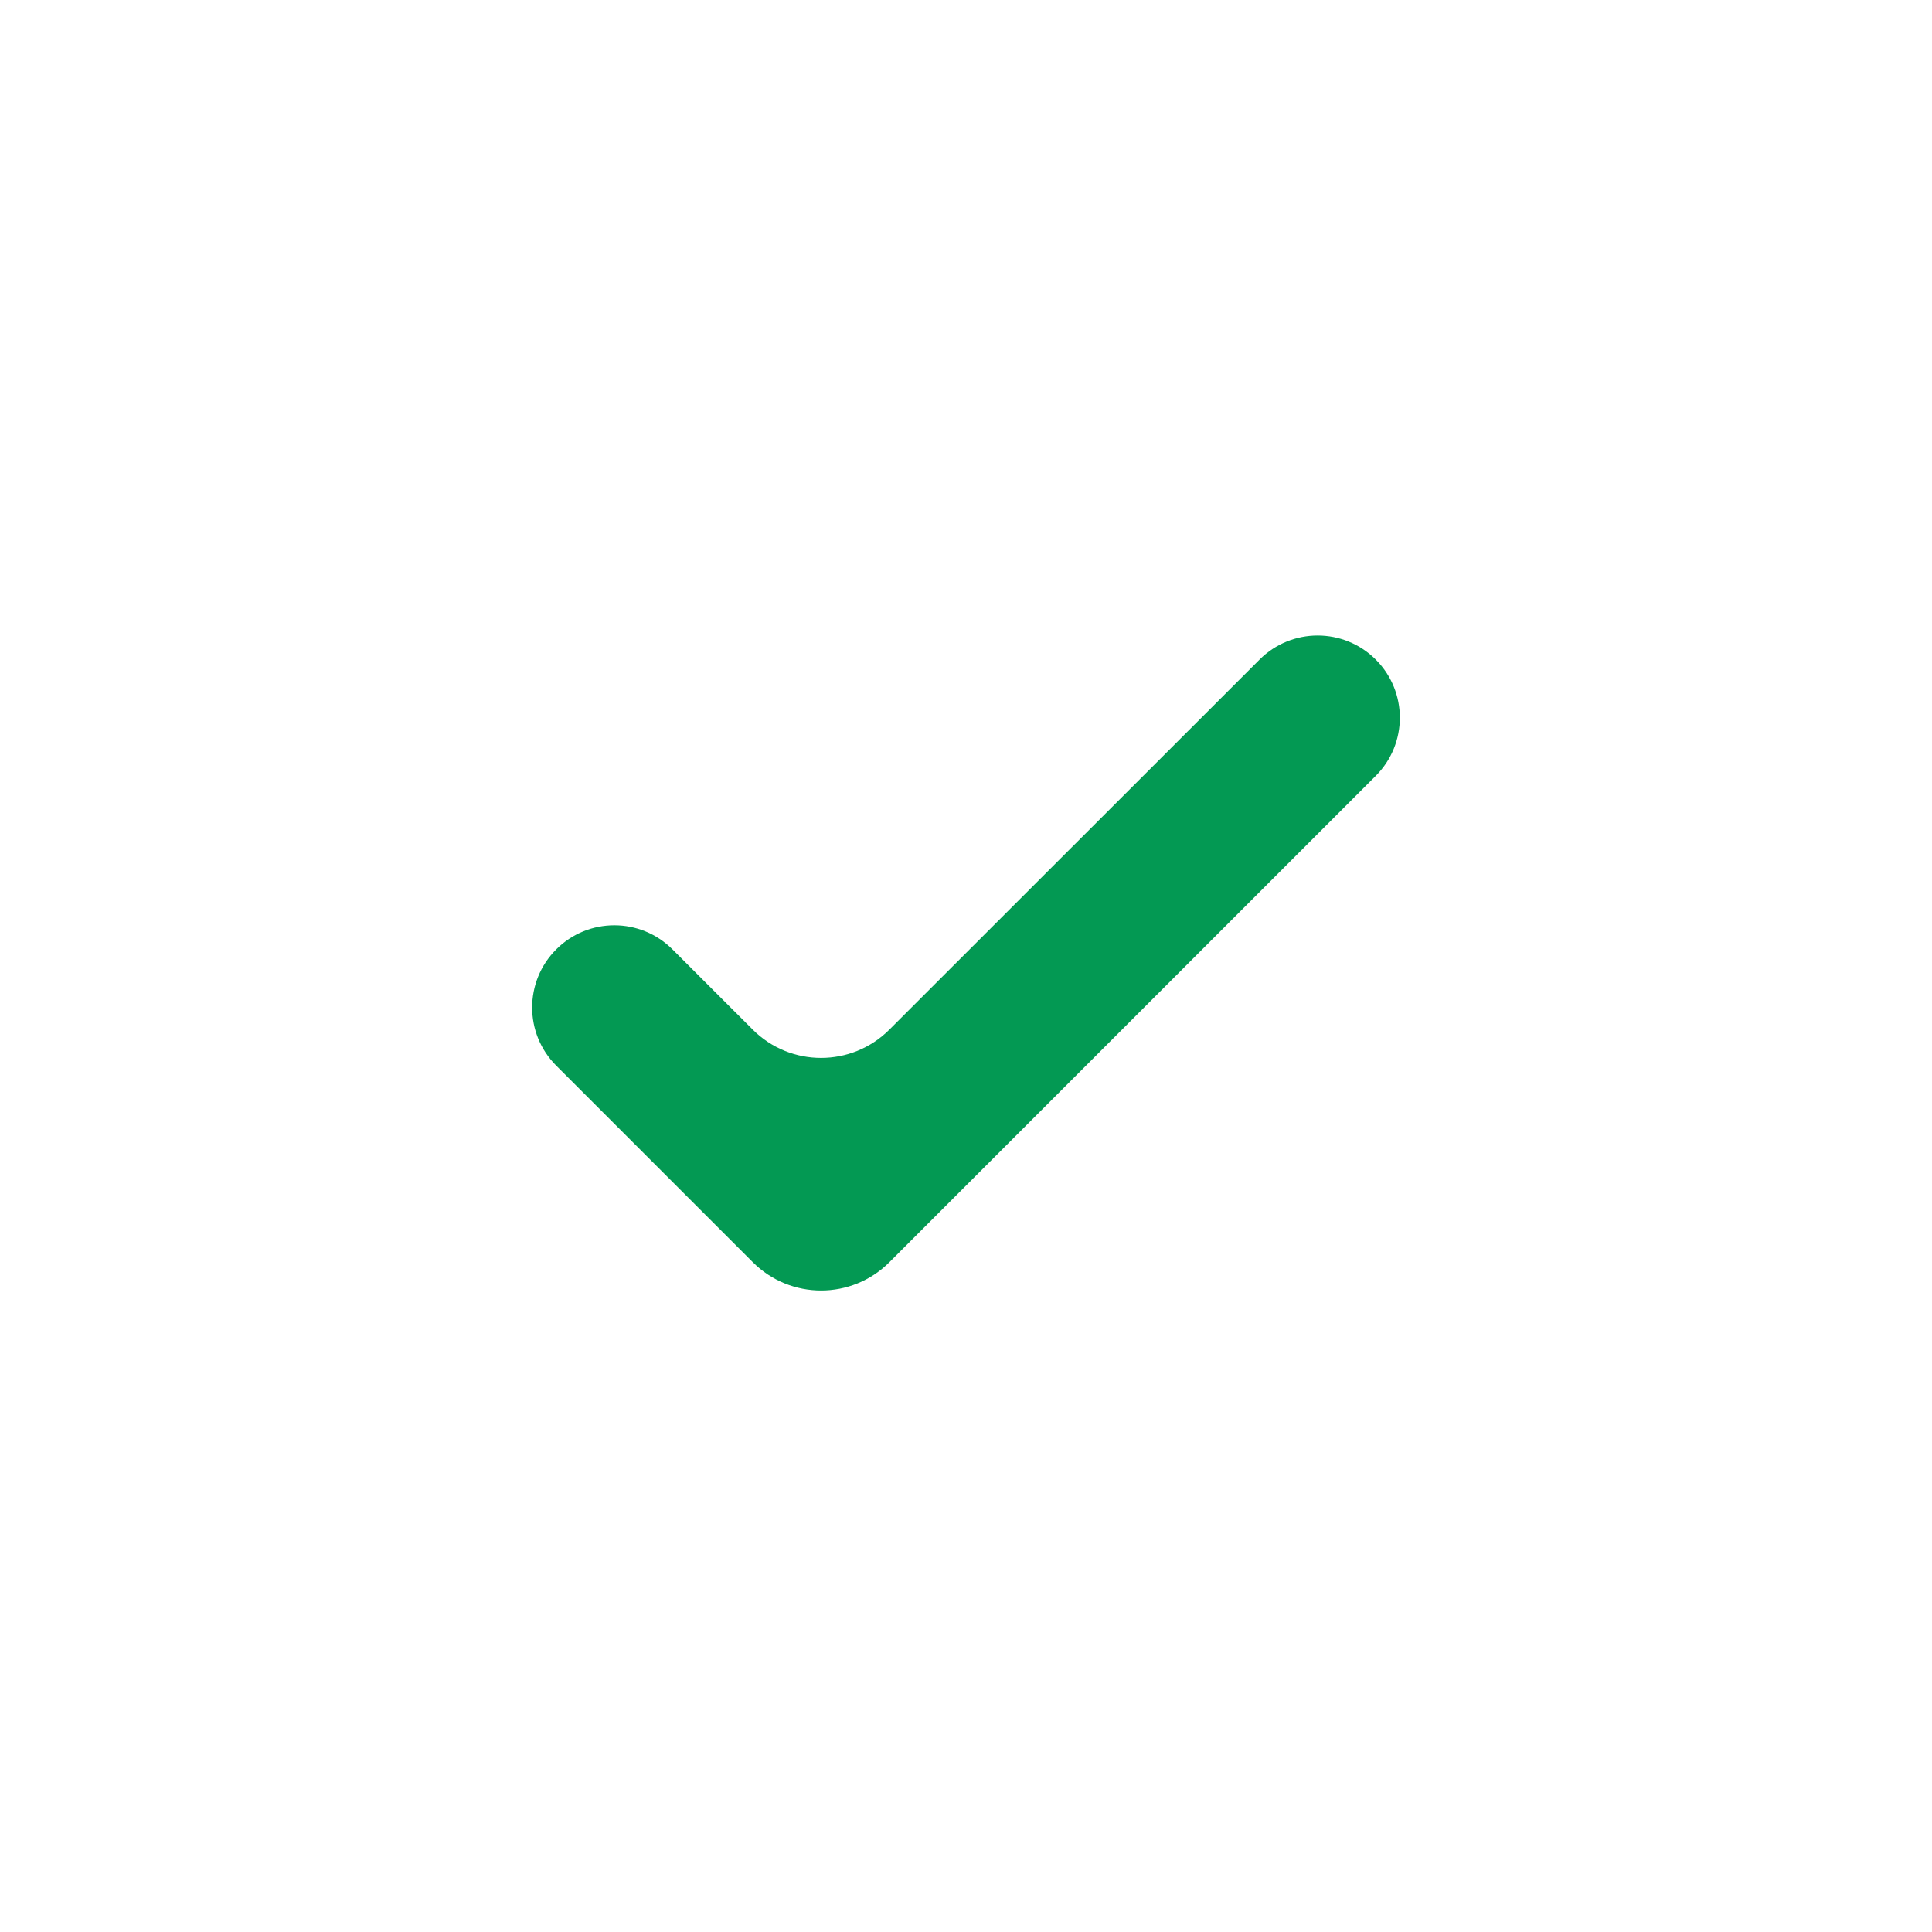 <svg width="60" height="60" viewBox="0 0 60 60" fill="none" xmlns="http://www.w3.org/2000/svg">
<path d="M42.726 24.094C43.723 23.097 43.723 21.481 42.726 20.484V20.484C41.73 19.488 40.114 19.487 39.117 20.484L27.62 31.976C26.449 33.147 24.551 33.147 23.379 31.977L20.883 29.483C19.886 28.487 18.27 28.487 17.274 29.484V29.484C16.277 30.481 16.277 32.097 17.274 33.094L23.379 39.199C24.55 40.371 26.45 40.371 27.621 39.199L42.726 24.094Z" fill="#039953"/>
</svg>
